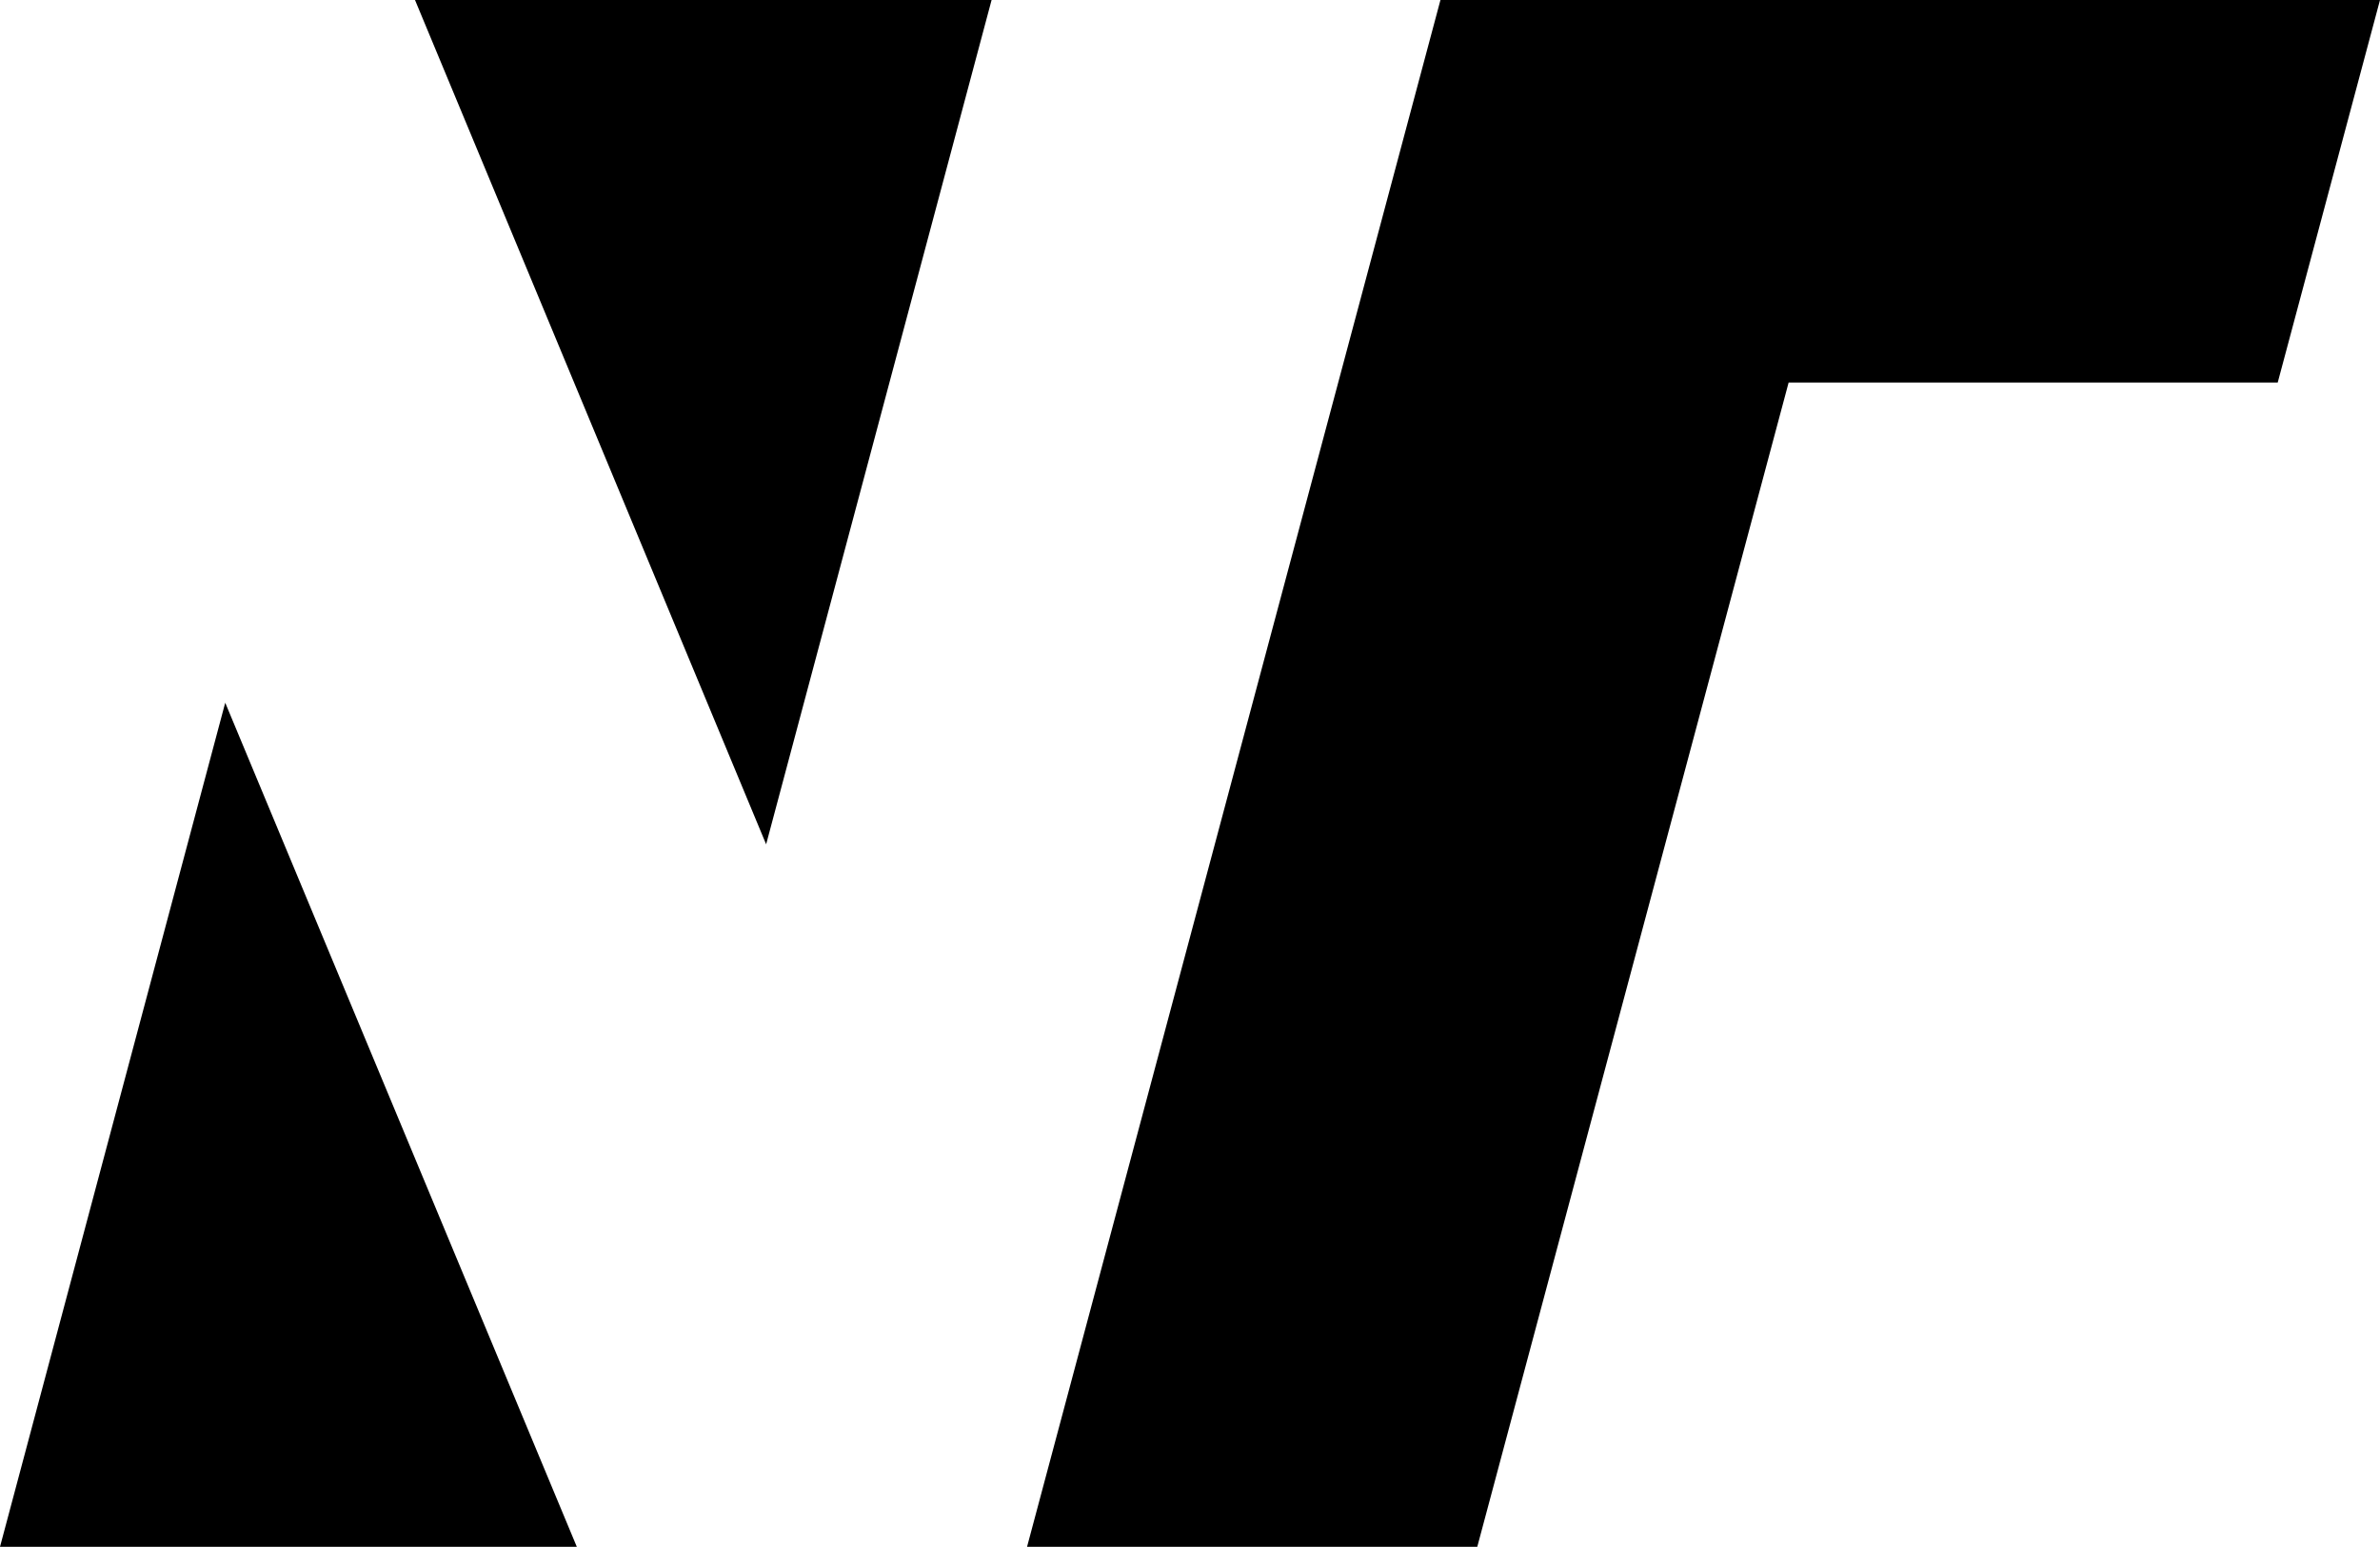 <?xml version="1.0" encoding="UTF-8"?><svg id="Layer_2" xmlns="http://www.w3.org/2000/svg" viewBox="0 0 104.72 68.06"><g id="Layer_2-2"><g id="Layer_1-2"><polygon points="65 68.06 78.7 16.83 100.22 16.83 104.72 0 63.38 0 45.19 68.06 65 68.06"/><polygon points="0 68.06 9.91 30.92 25.38 68.06 0 68.06"/><polygon points="43.63 0 33.71 37.15 18.26 0 43.63 0"/></g></g></svg>